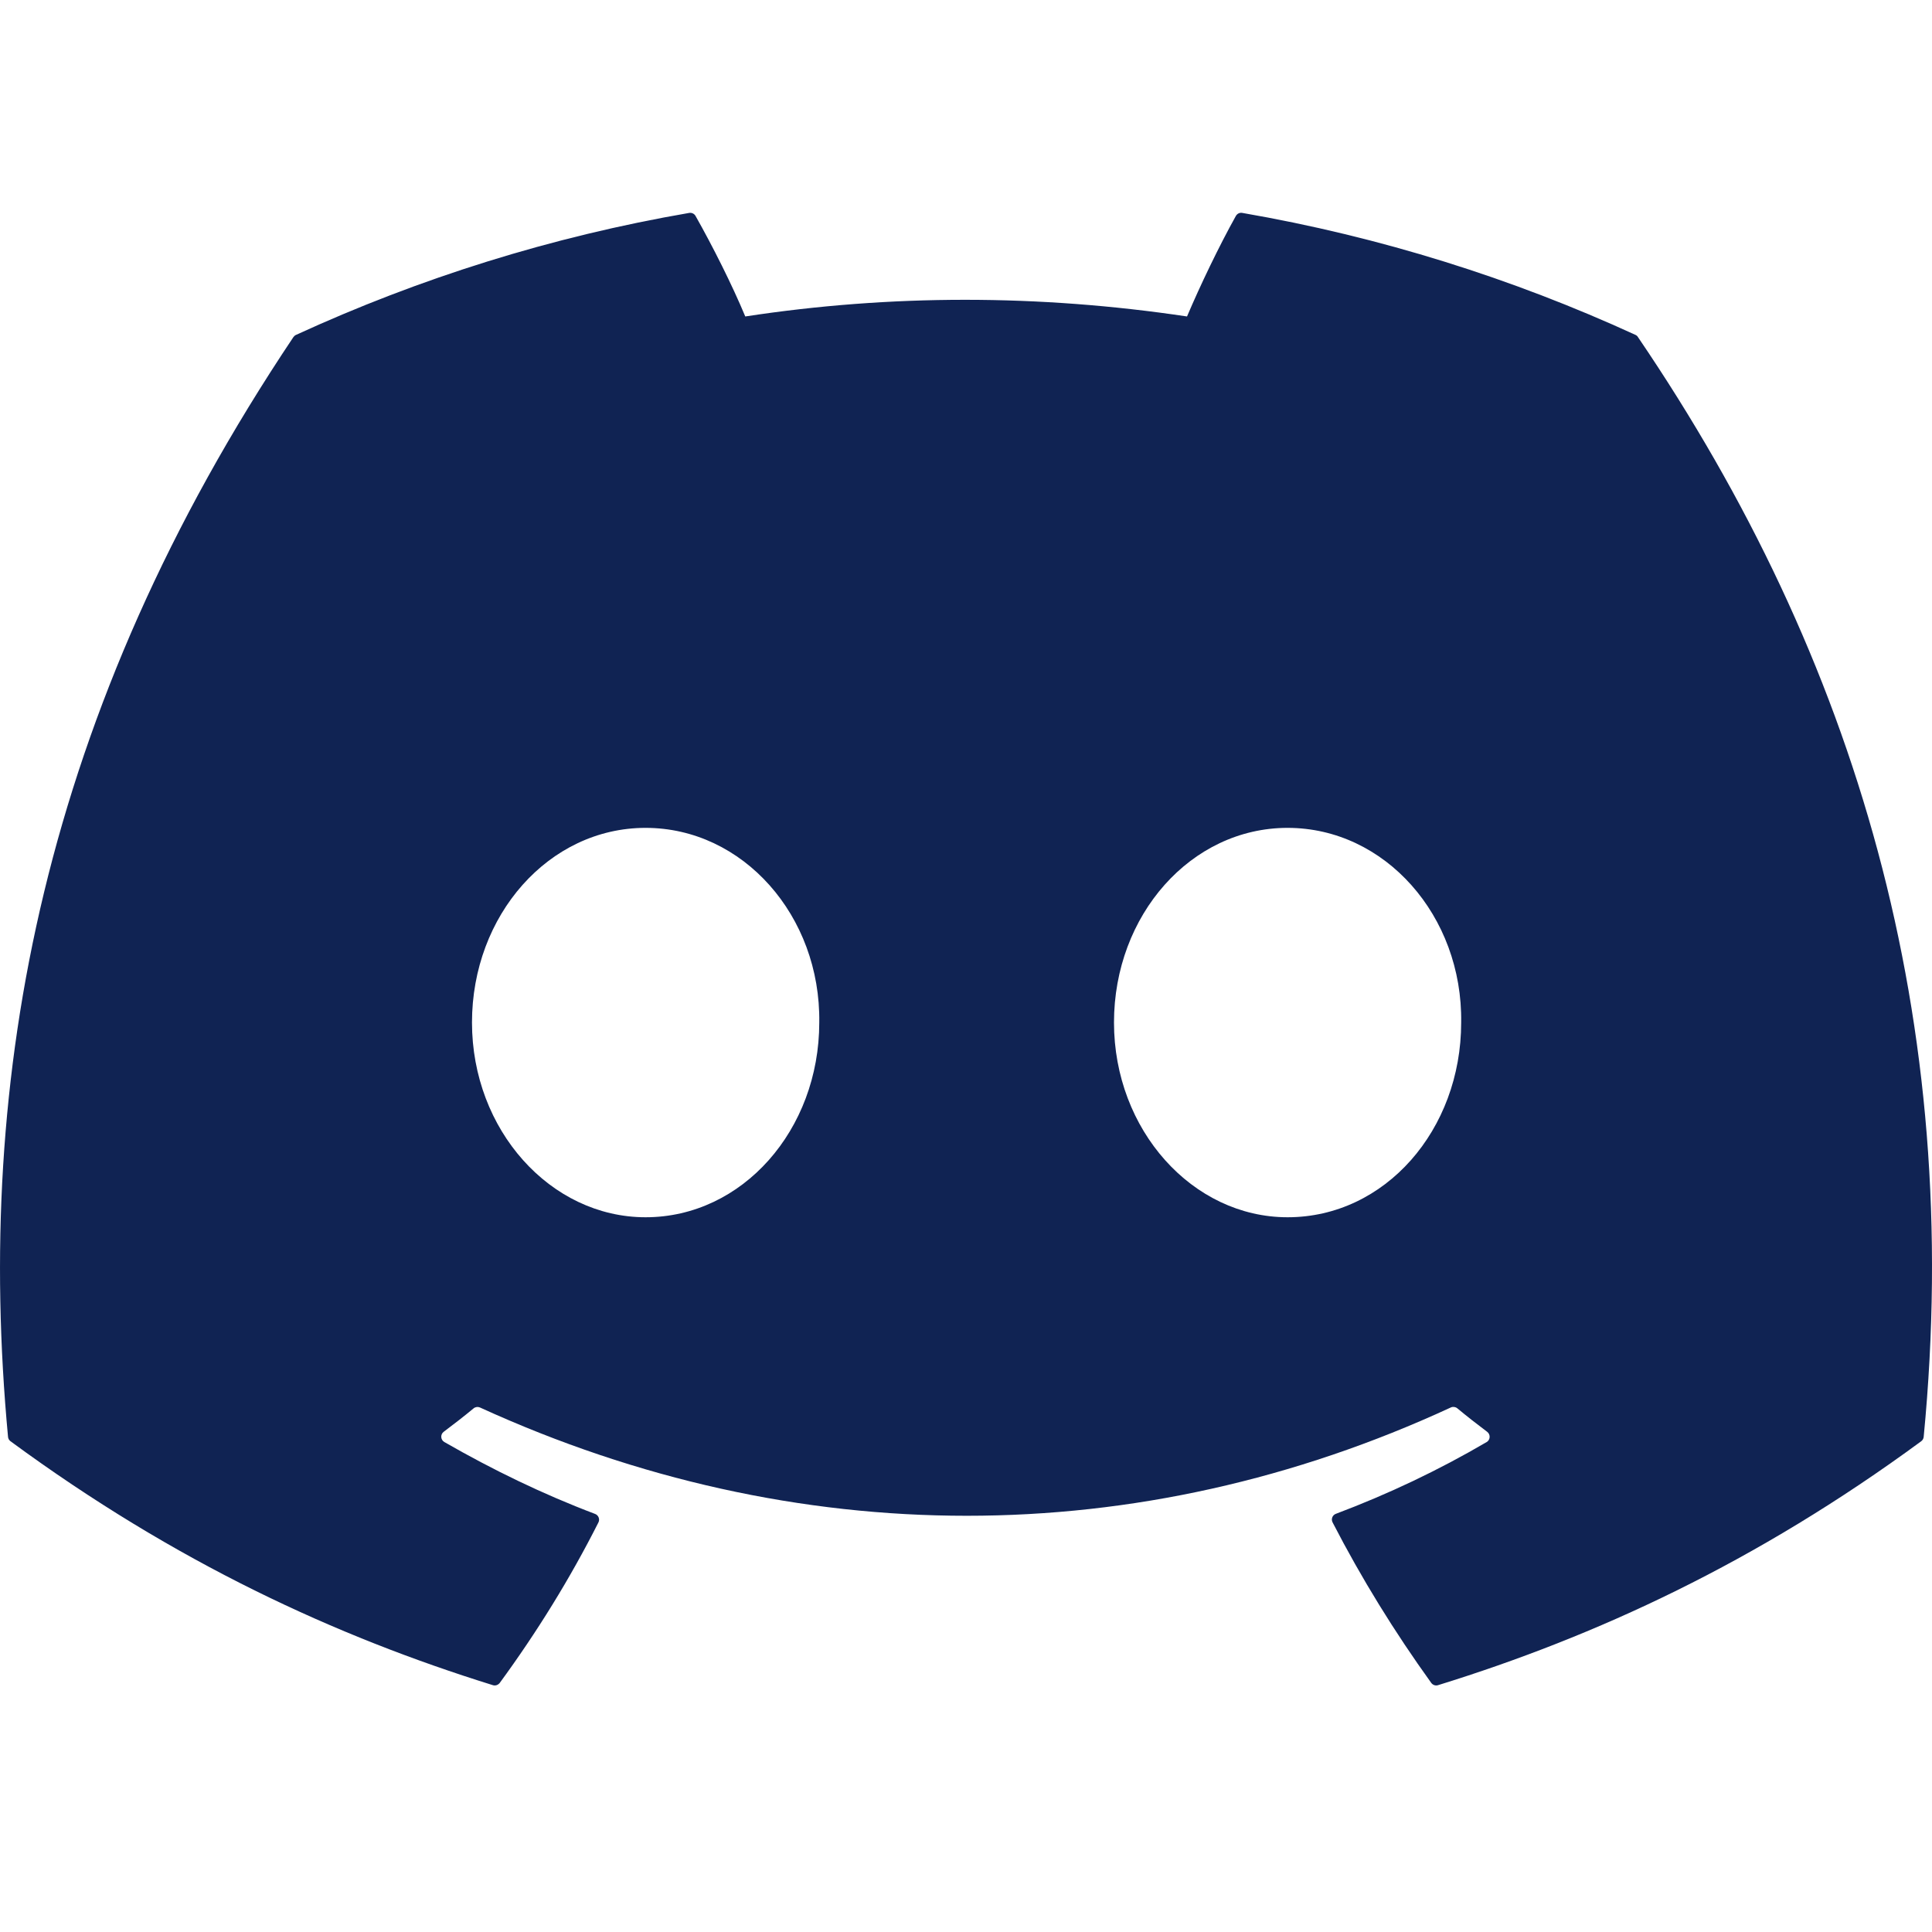 <svg width="20" height="20" viewBox="0 0 20 20" fill="none" xmlns="http://www.w3.org/2000/svg">
<path d="M16.931 3.467C15.656 2.882 14.289 2.451 12.86 2.204C12.834 2.199 12.808 2.211 12.794 2.235C12.619 2.548 12.424 2.956 12.288 3.276C10.75 3.046 9.221 3.046 7.715 3.276C7.579 2.949 7.377 2.548 7.2 2.235C7.187 2.212 7.161 2.2 7.135 2.204C5.707 2.45 4.34 2.881 3.064 3.467C3.053 3.472 3.044 3.48 3.037 3.49C0.444 7.363 -0.266 11.142 0.083 14.873C0.084 14.892 0.094 14.909 0.109 14.92C1.819 16.177 3.476 16.939 5.103 17.445C5.129 17.453 5.156 17.443 5.173 17.422C5.558 16.896 5.901 16.342 6.195 15.76C6.212 15.726 6.195 15.685 6.16 15.672C5.616 15.466 5.098 15.214 4.6 14.928C4.56 14.905 4.557 14.849 4.593 14.822C4.698 14.743 4.803 14.662 4.903 14.579C4.921 14.564 4.947 14.561 4.968 14.57C8.241 16.065 11.785 16.065 15.019 14.57C15.04 14.56 15.066 14.563 15.085 14.578C15.185 14.661 15.29 14.743 15.395 14.822C15.431 14.849 15.429 14.905 15.39 14.928C14.891 15.22 14.373 15.466 13.829 15.671C13.793 15.684 13.777 15.726 13.795 15.76C14.095 16.342 14.438 16.896 14.816 17.421C14.832 17.443 14.86 17.453 14.886 17.445C16.52 16.939 18.177 16.177 19.888 14.92C19.903 14.909 19.912 14.893 19.914 14.874C20.331 10.56 19.215 6.813 16.957 3.491C16.951 3.48 16.942 3.472 16.931 3.467ZM6.683 12.601C5.698 12.601 4.886 11.697 4.886 10.585C4.886 9.474 5.682 8.57 6.683 8.57C7.692 8.57 8.497 9.482 8.481 10.585C8.481 11.697 7.685 12.601 6.683 12.601ZM13.329 12.601C12.344 12.601 11.532 11.697 11.532 10.585C11.532 9.474 12.328 8.57 13.329 8.57C14.338 8.57 15.142 9.482 15.126 10.585C15.126 11.697 14.338 12.601 13.329 12.601Z" fill="#102353"/>
</svg>
